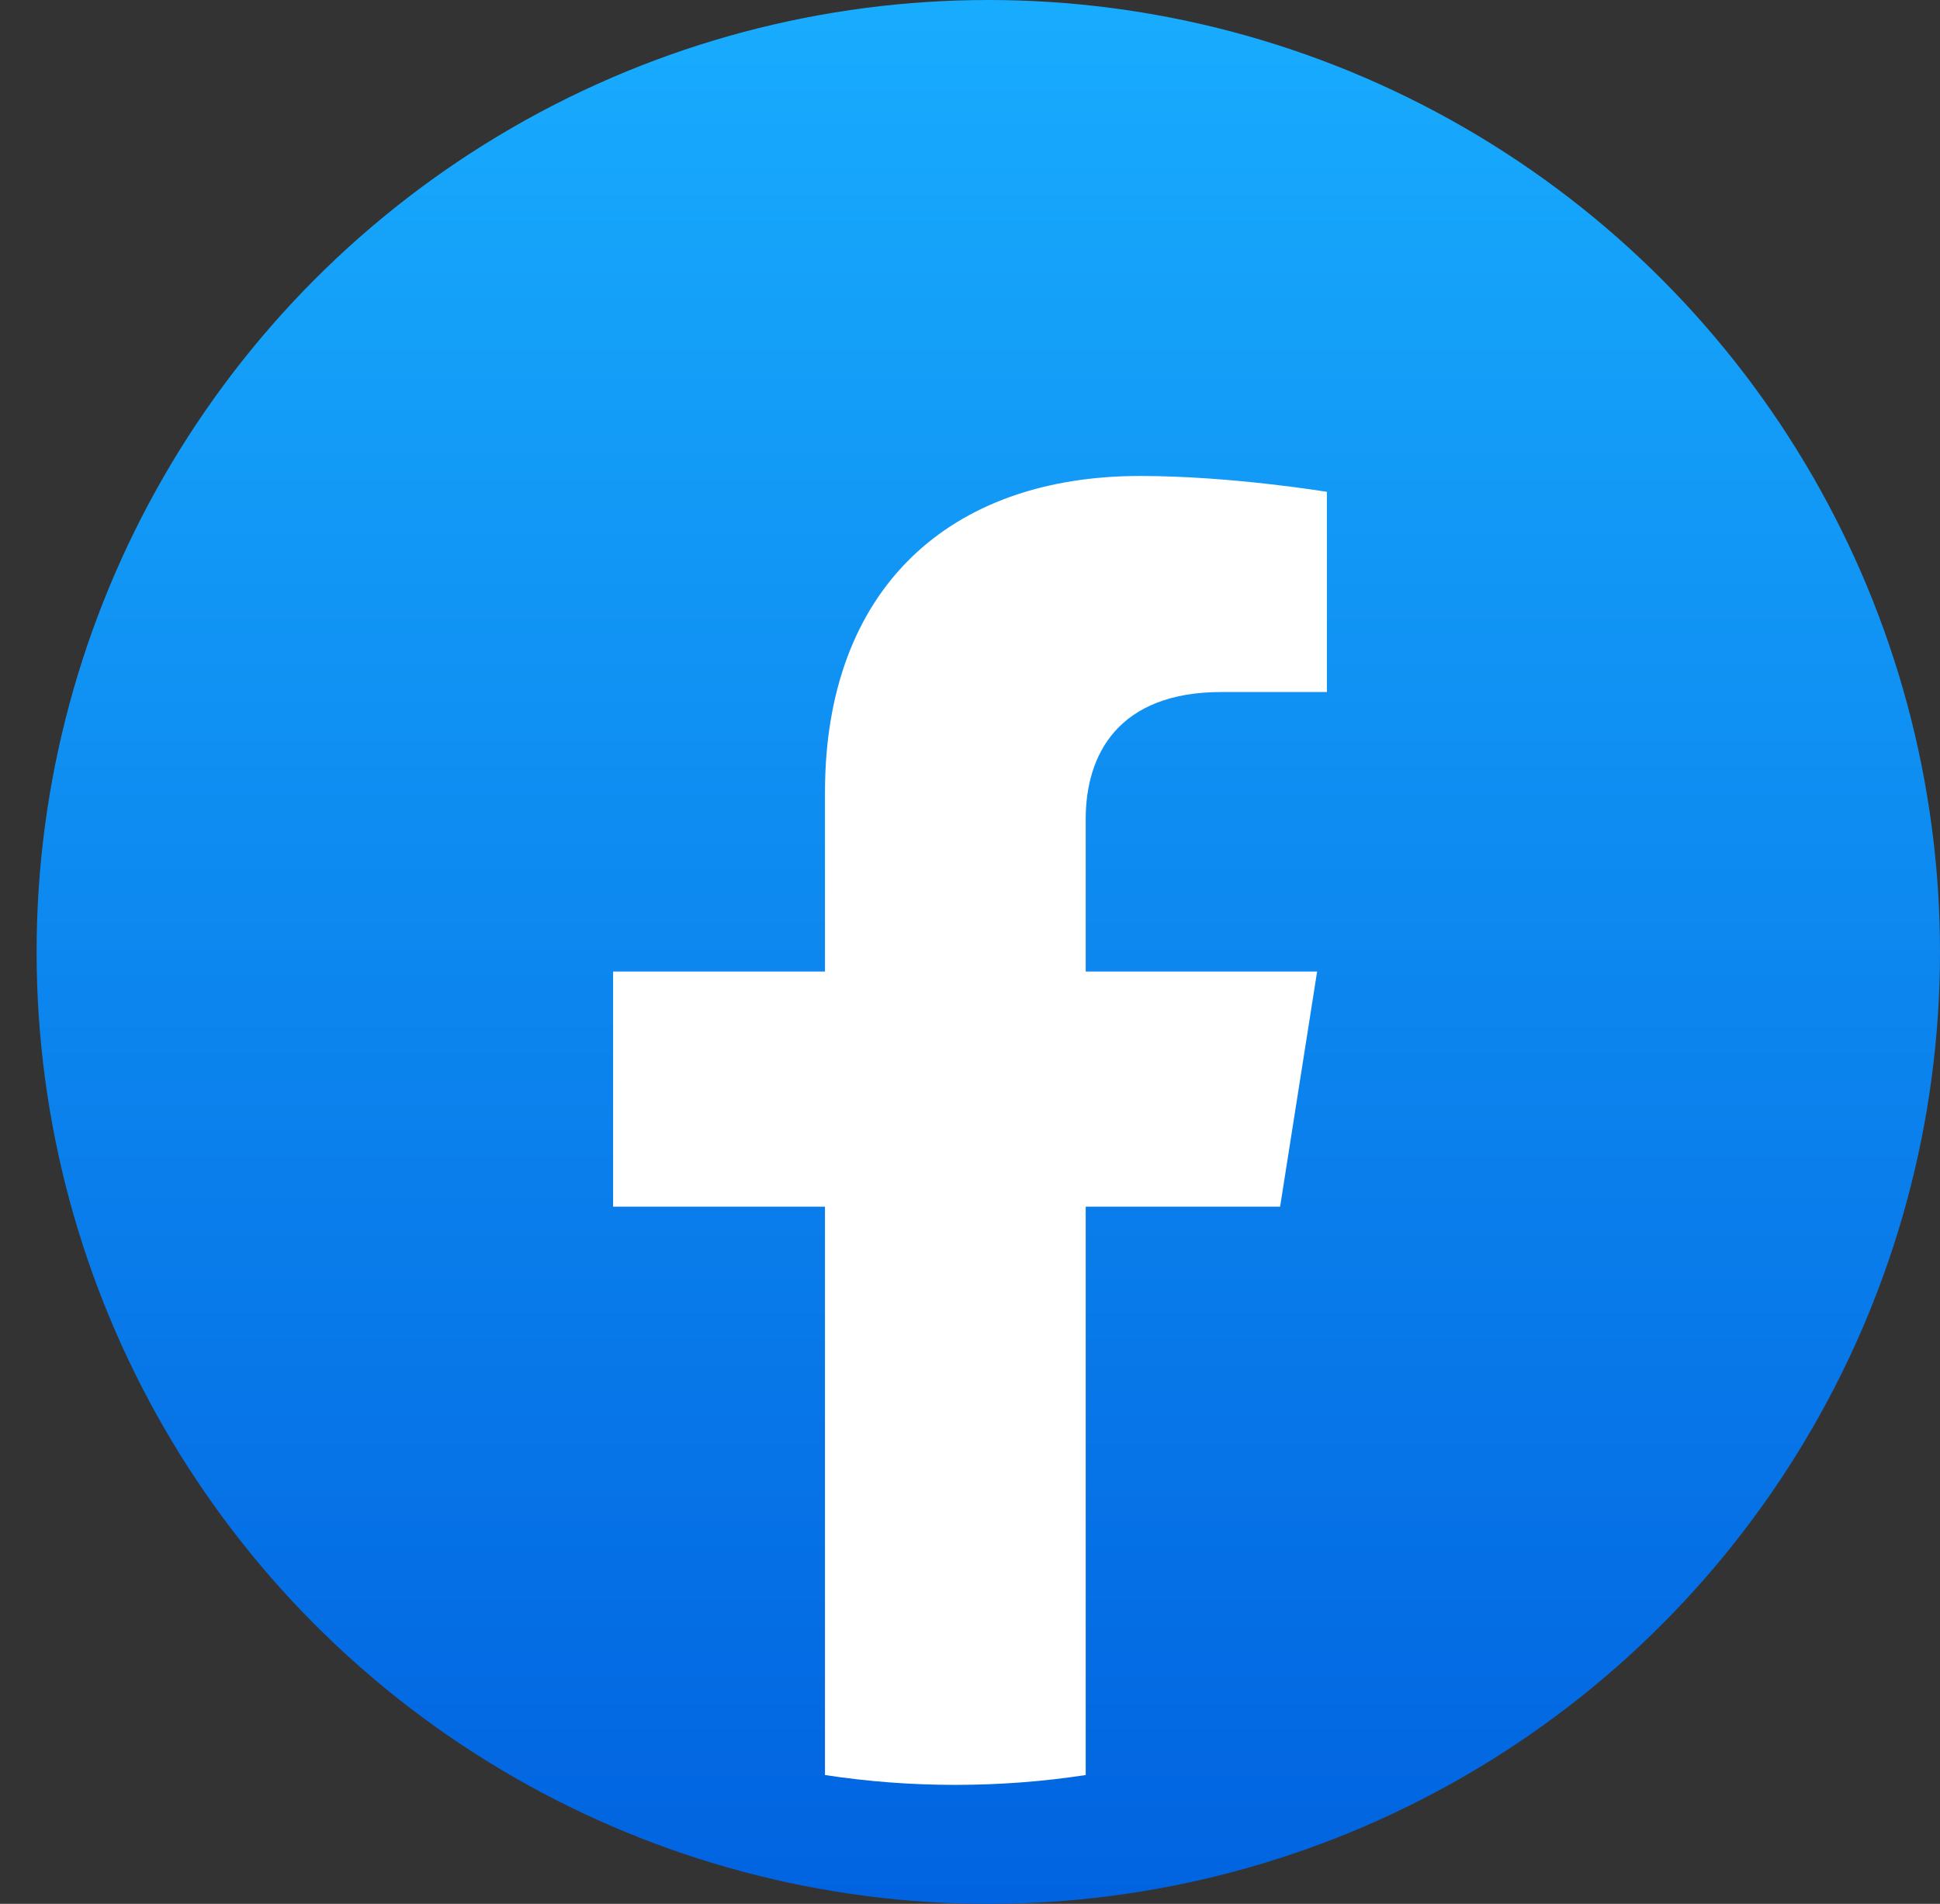 <svg width="53" height="52" viewBox="0 0 53 52" fill="none" xmlns="http://www.w3.org/2000/svg">
<rect x="0" y="0" width="53" height="52" fill="#333333" stroke="none"/>
<circle cx="27" cy="26" r="26" fill="url(#paint0_linear_318_80)"/>
<path d="M34.972 32.958L35.983 26.536H29.661V22.371C29.661 20.614 30.543 18.901 33.374 18.901H36.25V13.434C36.25 13.434 33.641 13 31.148 13C25.939 13 22.538 16.076 22.538 21.642V26.536H16.75V32.958H22.538V48.481C23.7 48.659 24.888 48.75 26.099 48.75C27.31 48.75 28.499 48.659 29.661 48.481V32.958H34.972Z" fill="white"/>
<defs>
<linearGradient id="paint0_linear_318_80" x1="27" y1="0" x2="27" y2="51.846" gradientUnits="userSpaceOnUse">
<stop stop-color="#18ACFE"/>
<stop offset="1" stop-color="#0163E0"/>
</linearGradient>
</defs>
</svg>
